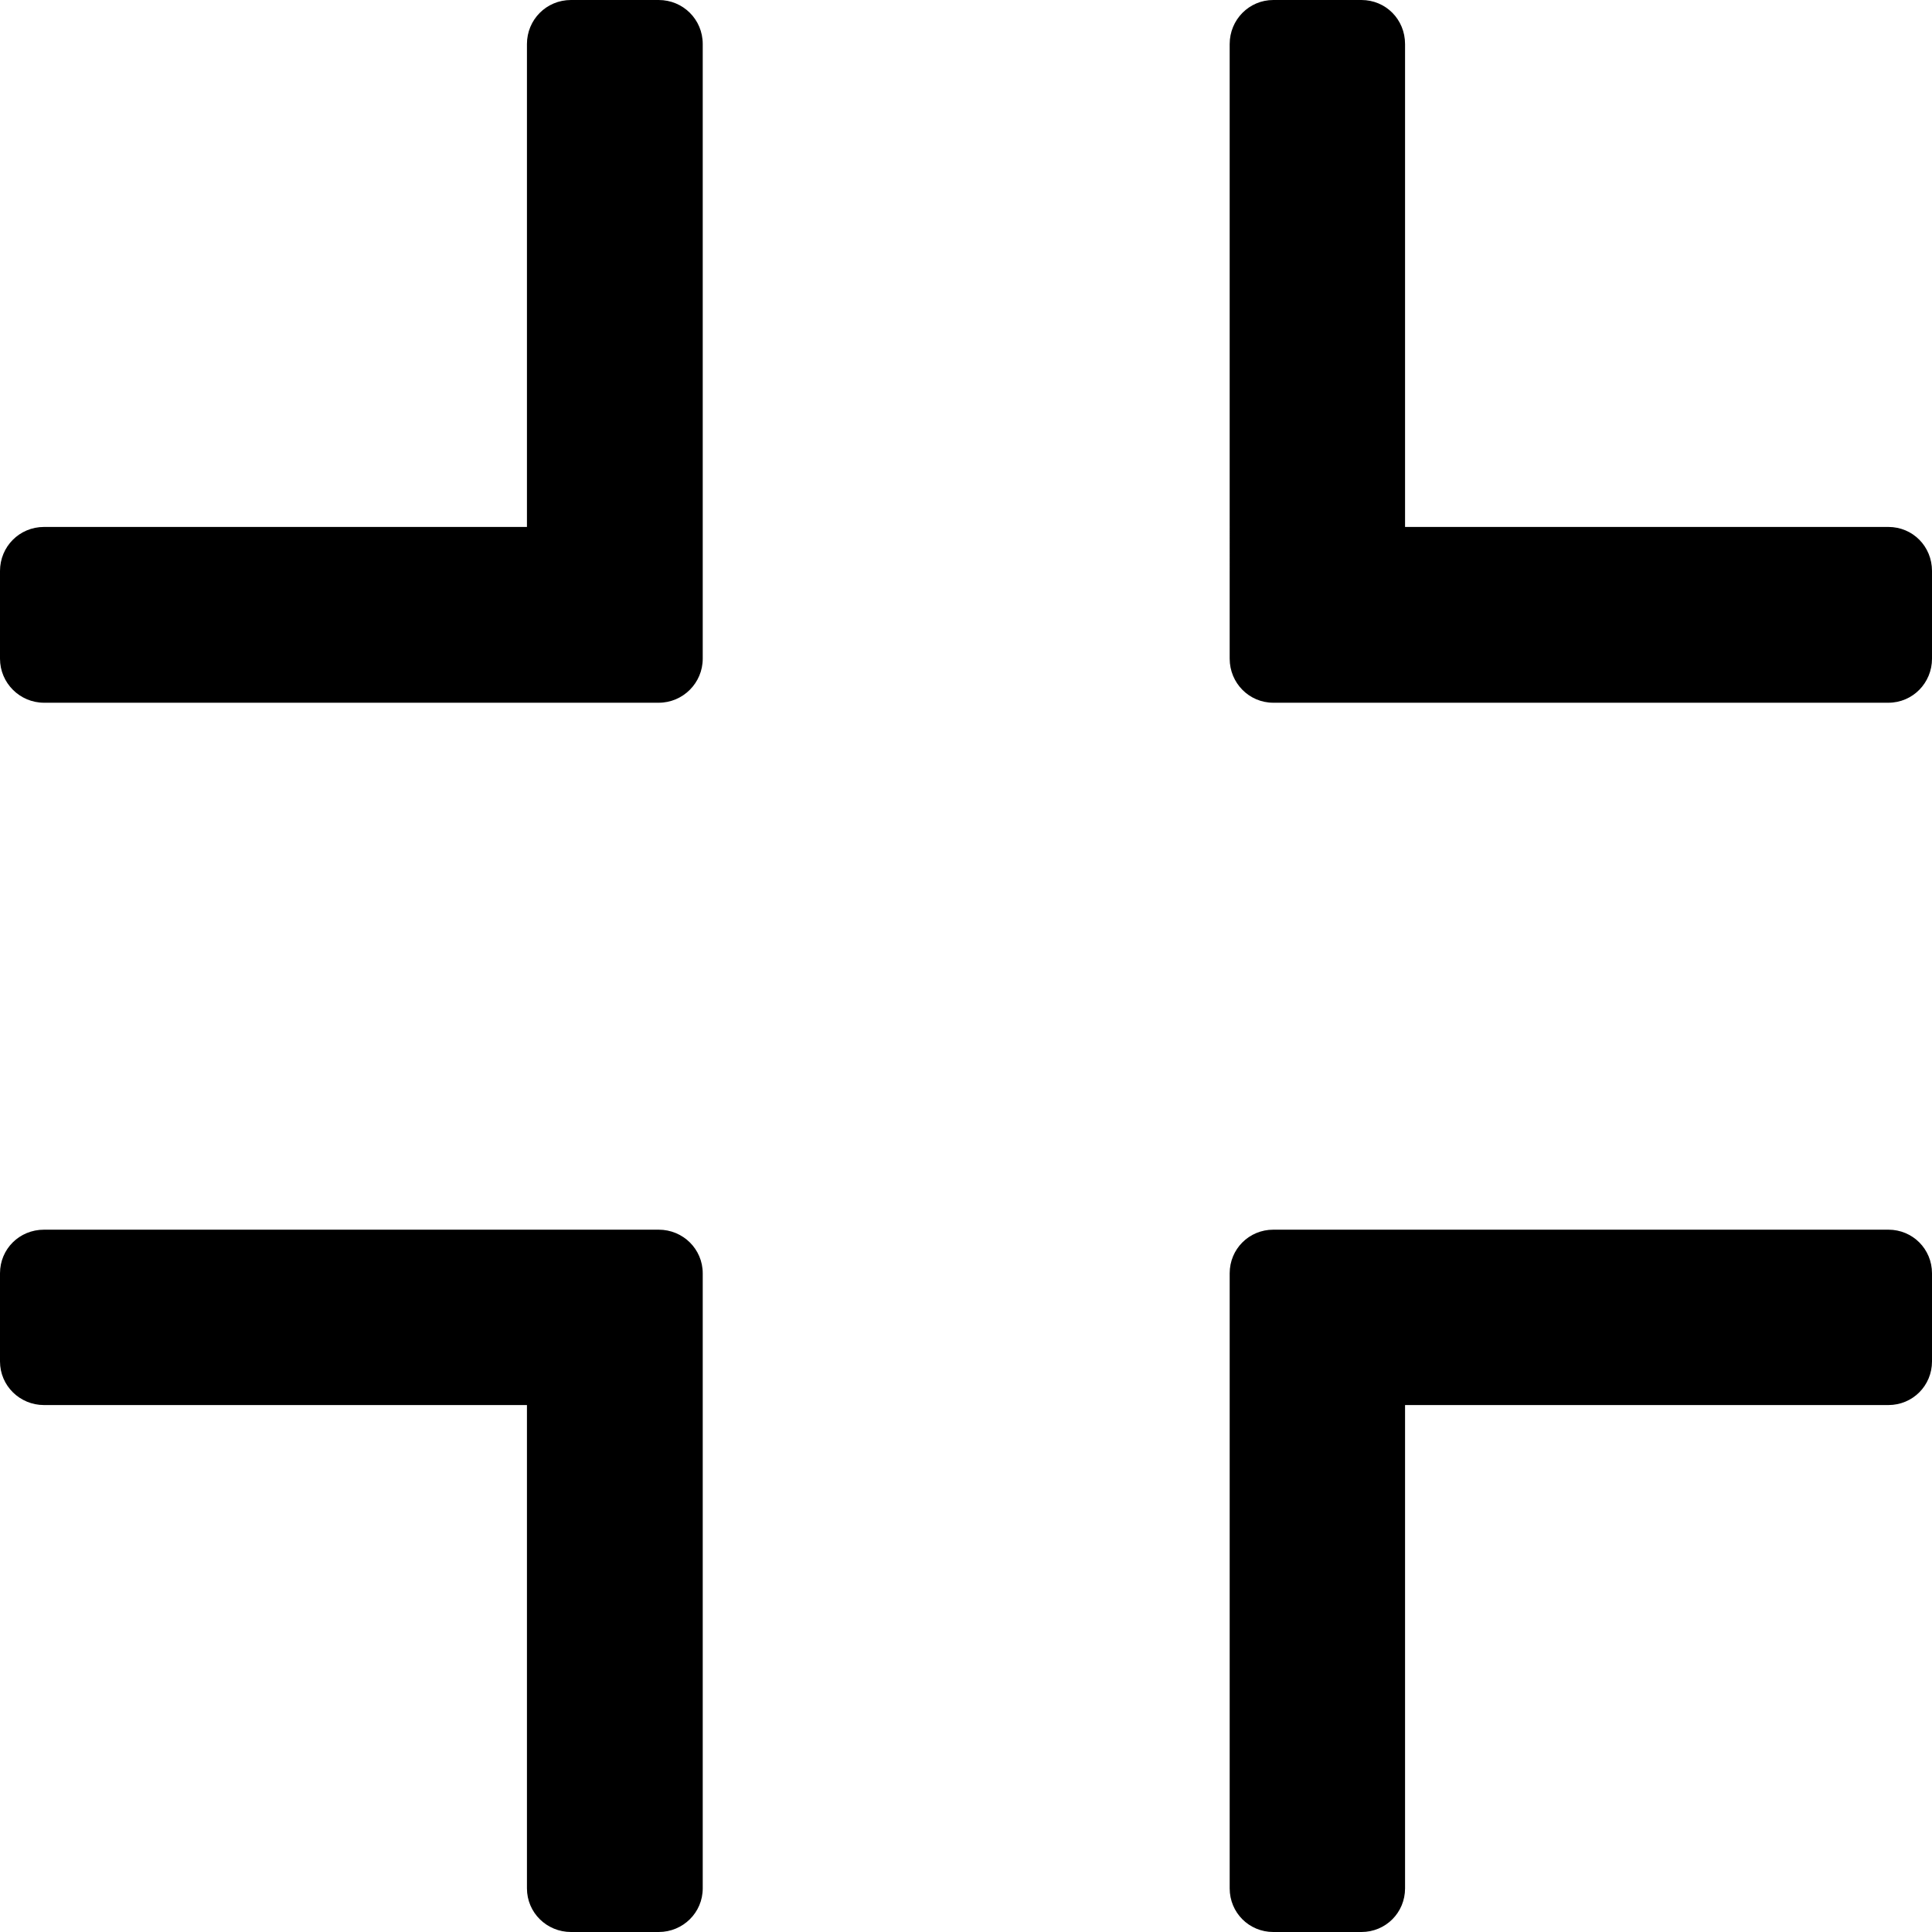 <svg xmlns="http://www.w3.org/2000/svg" viewBox="0 0 469.3 469.3">
    <path d="M160 0h-21.3c-6 0-10.7 4.8-10.7 10.7V128H10.7c-6 0-10.7 4.8-10.7 10.7V160c0 5.9 4.8 10.7 10.7 10.7H160c5.9 0 10.7-4.8 10.7-10.7V10.7c0-6-4.8-10.7-10.7-10.7zM458.7 128H341.3V10.7c0-6-4.7-10.7-10.6-10.7h-21.4c-5.9 0-10.6 4.8-10.6 10.7V160c0 5.9 4.7 10.7 10.6 10.7h149.4c5.9 0 10.6-4.8 10.6-10.7v-21.3c0-6-4.7-10.7-10.6-10.7zM458.7 298.7H309.3c-5.9 0-10.6 4.7-10.6 10.6v149.4c0 5.9 4.7 10.6 10.6 10.6h21.4c5.9 0 10.6-4.7 10.6-10.6V341.3h117.4c5.9 0 10.6-4.7 10.6-10.6v-21.4c0-5.9-4.7-10.6-10.6-10.6zM160 298.7H10.7c-6 0-10.7 4.7-10.7 10.6v21.4c0 5.9 4.8 10.6 10.7 10.6H128v117.4c0 5.9 4.8 10.6 10.7 10.6H160c5.9 0 10.7-4.7 10.7-10.6V309.3c0-5.9-4.8-10.6-10.7-10.6z"/>
</svg>
